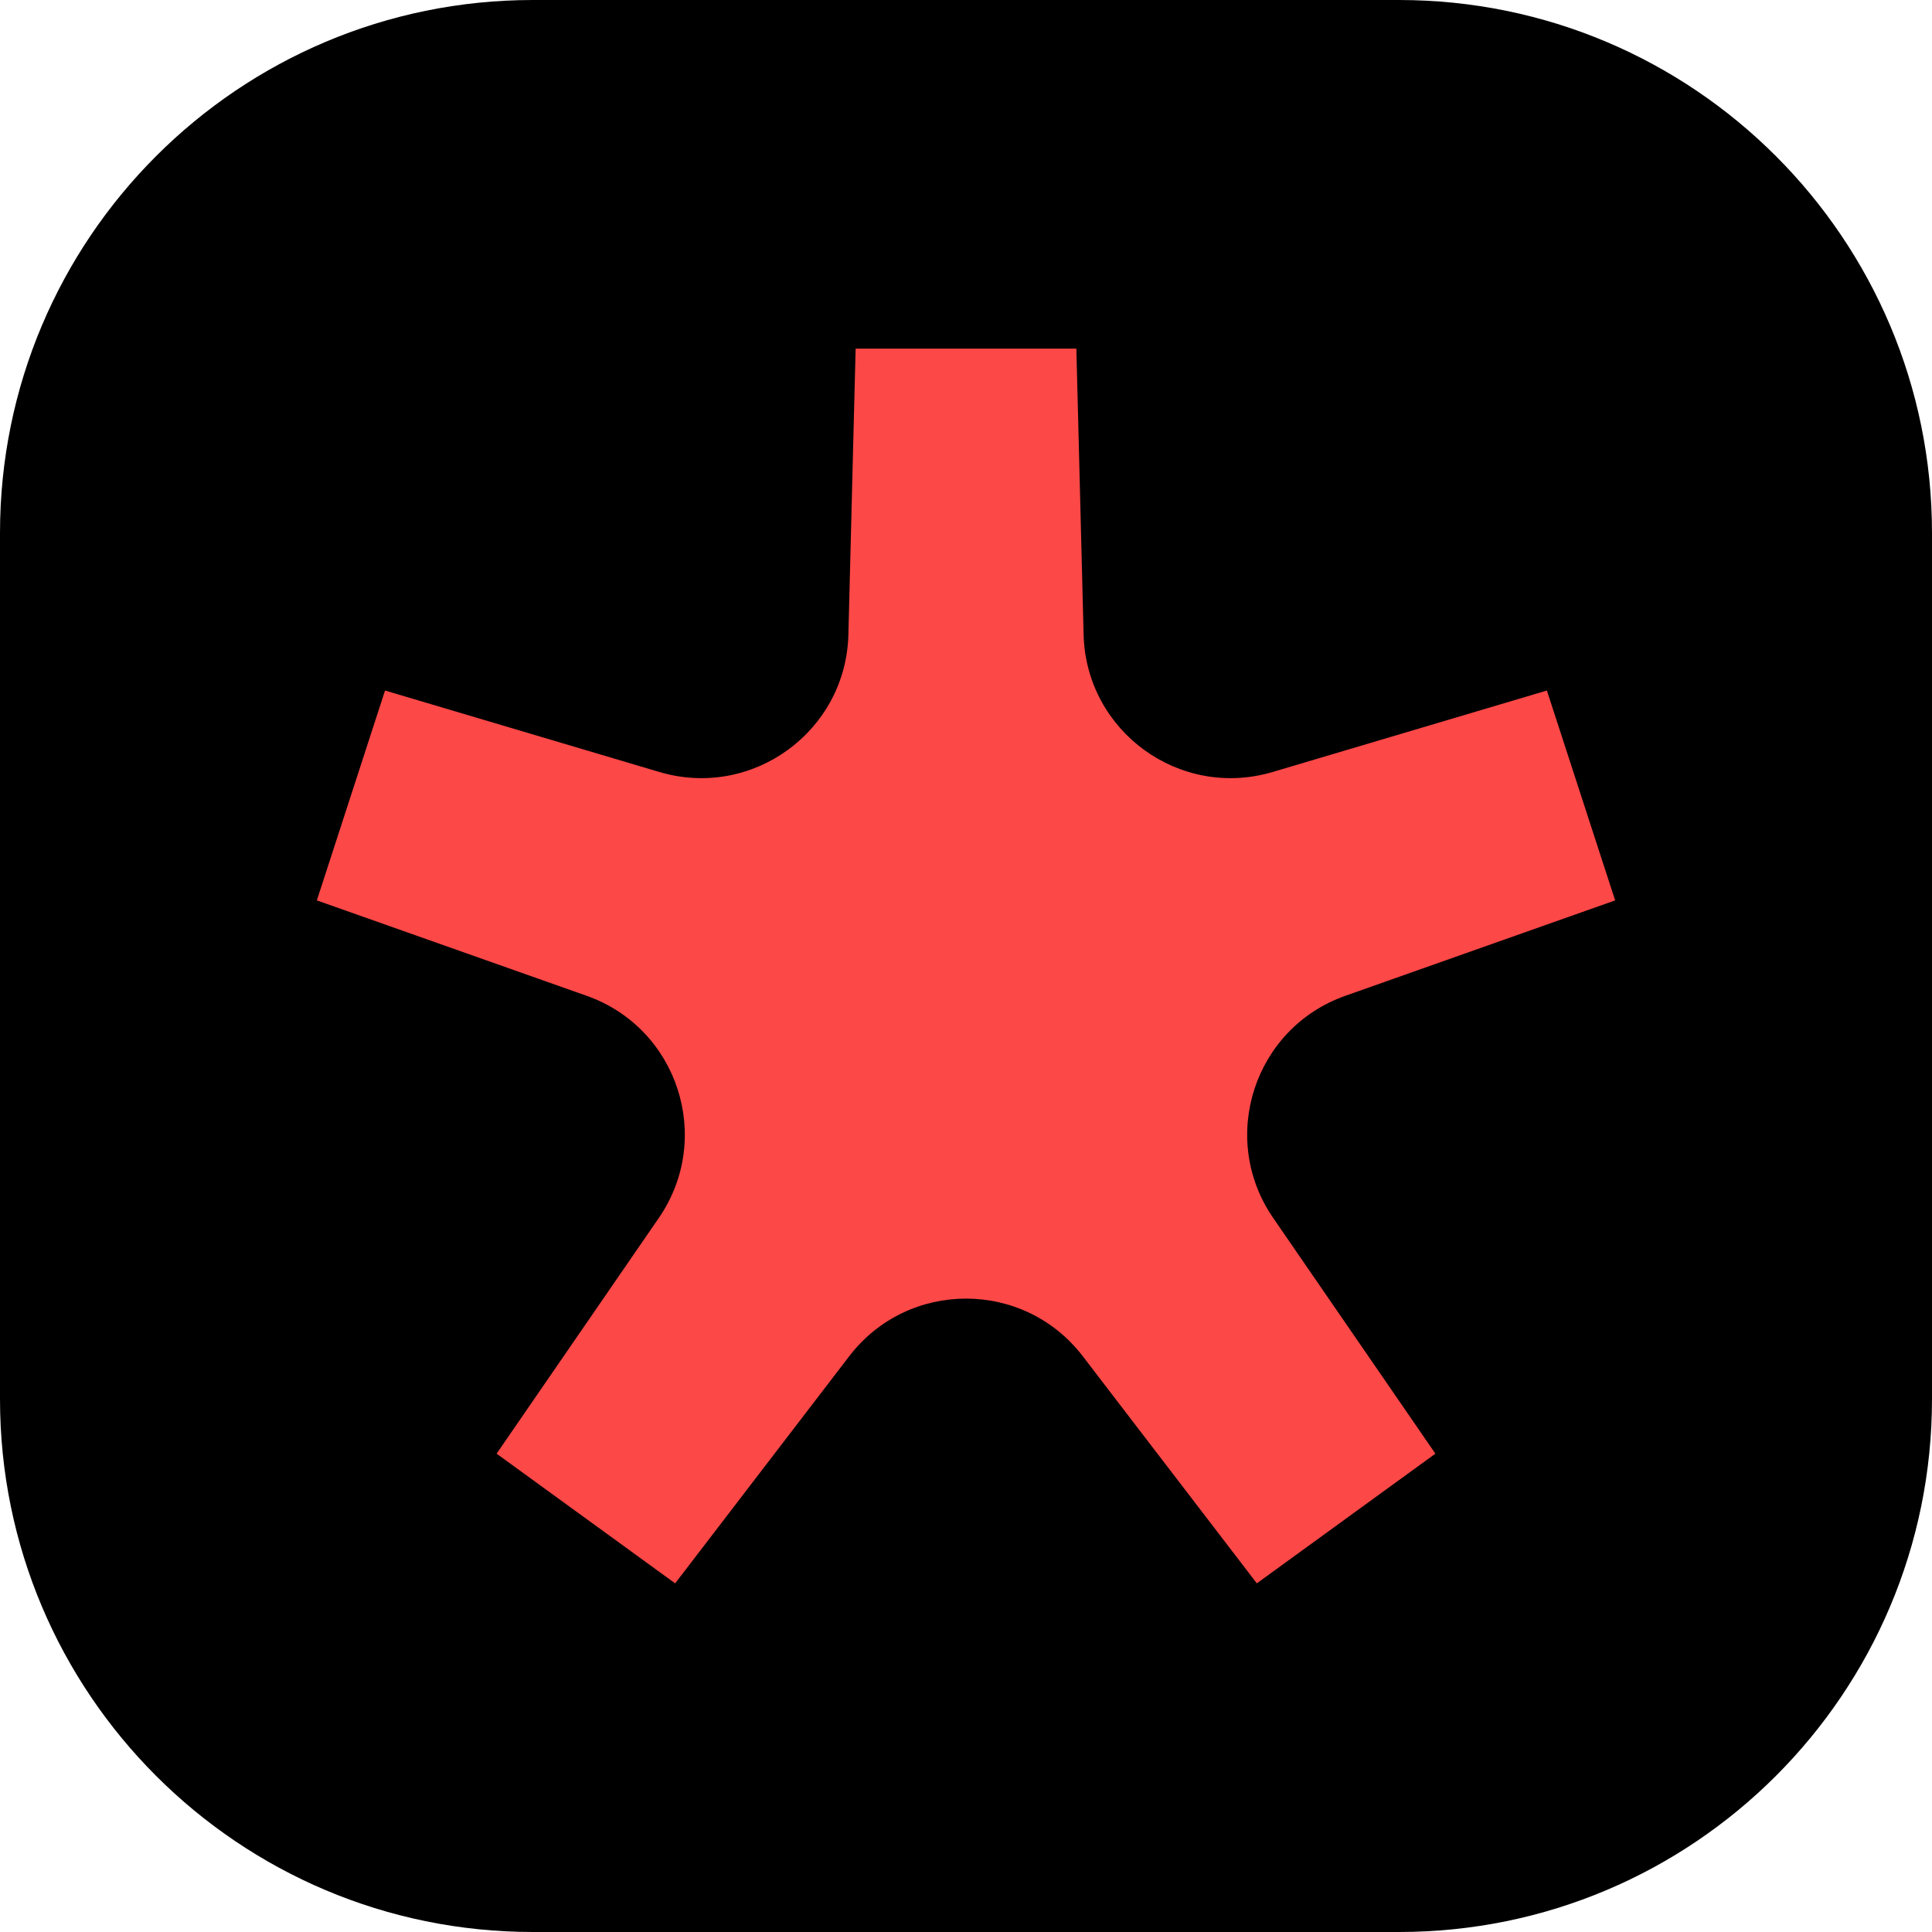 <svg width="24" height="24" viewBox="0 0 24 24" fill="none" xmlns="http://www.w3.org/2000/svg">
<g clip-path="url(#clip0_9919_48758)">
<path d="M0 6.621C0 2.964 2.964 0 6.621 0H17.379C21.036 0 24 2.964 24 6.621V17.379C24 21.036 21.036 24 17.379 24H6.621C2.964 24 0 21.036 0 17.379V6.621Z" fill="black"/>
<path fill-rule="evenodd" clip-rule="evenodd" d="M19.216 8.578L20.064 11.185L16.713 12.37C15.578 12.771 15.134 14.139 15.816 15.13L17.831 18.058L15.613 19.669L13.451 16.848C12.719 15.893 11.281 15.893 10.549 16.848L8.387 19.669L6.169 18.058L8.184 15.13C8.866 14.139 8.422 12.771 7.287 12.37L3.936 11.185L4.783 8.578L8.191 9.59C9.344 9.932 10.508 9.087 10.539 7.884L10.629 4.331H13.371L13.461 7.884C13.492 9.087 14.656 9.932 15.809 9.59L19.216 8.578Z" fill="#FD4848"/>
</g>
<defs>
<clipPath id="clip0_9919_48758">
<rect width="24" height="24" fill="white"/>
</clipPath>
</defs>
</svg>
